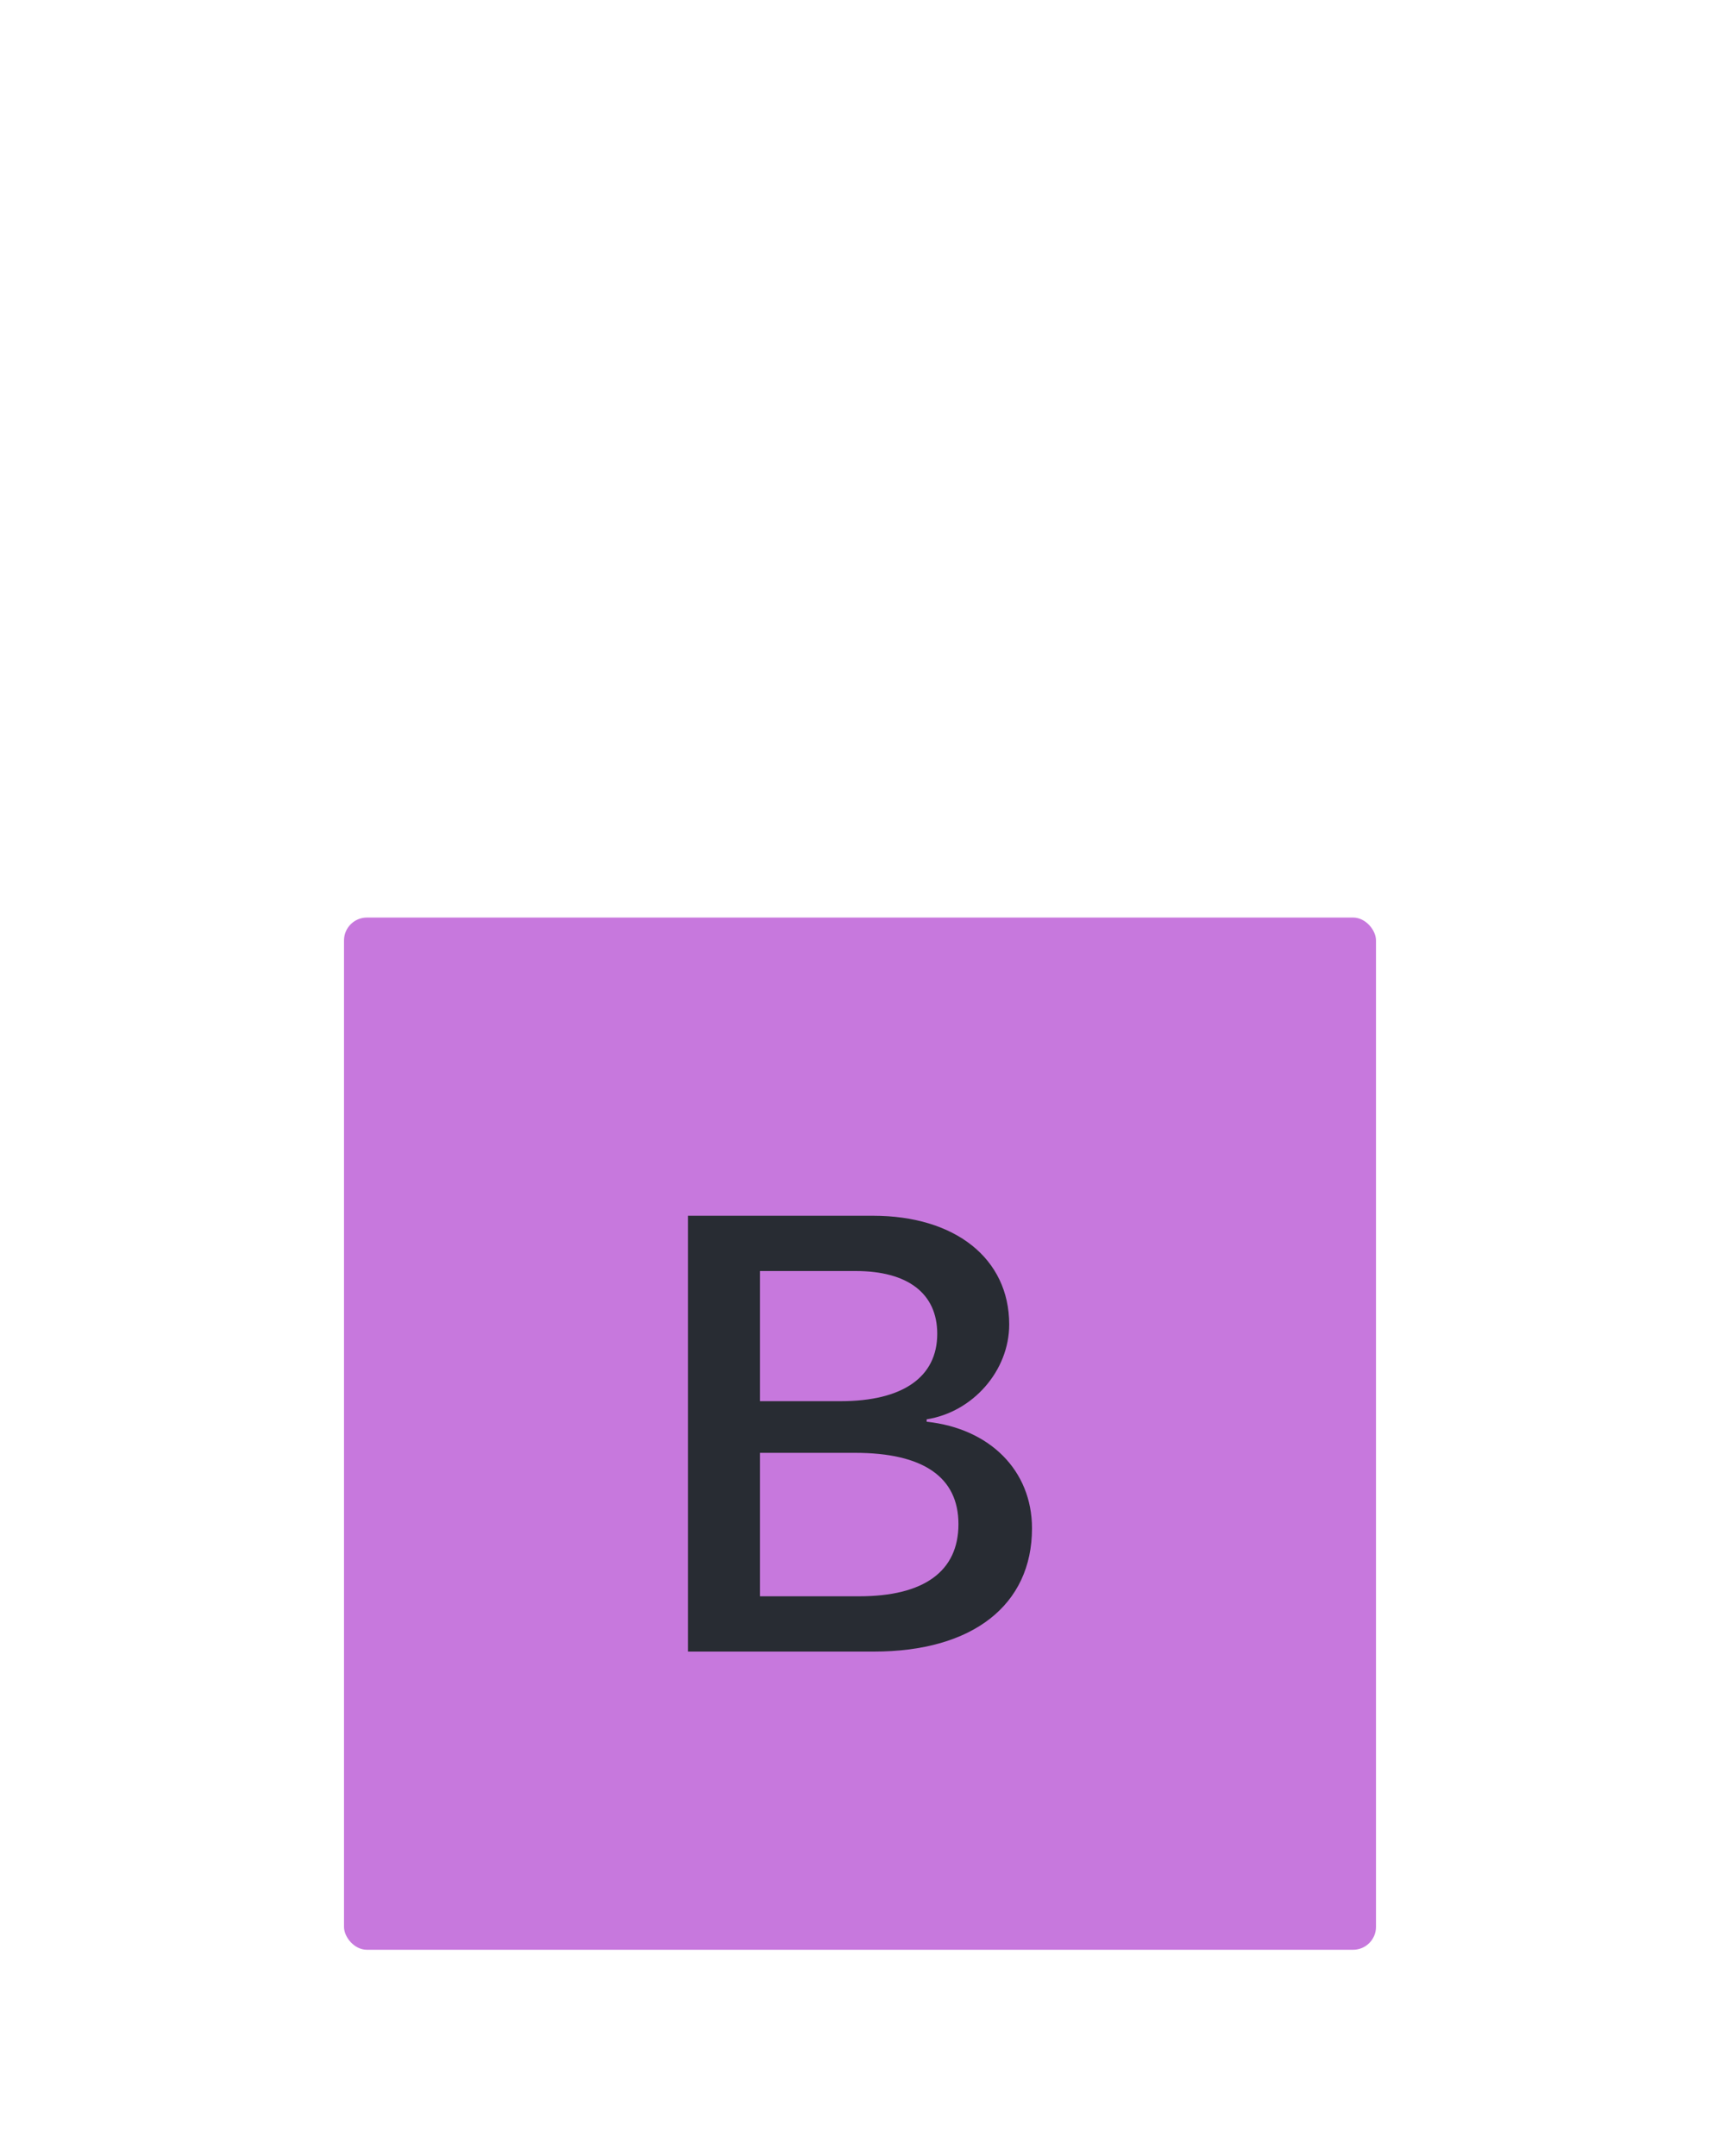 <svg width="75" height="94" viewBox="0 0 75 94" fill="none" xmlns="http://www.w3.org/2000/svg">
<g clip-path="url(#clip0_313_1263)" filter="url(#filter0_d_313_1263)">
<rect x="15" y="34" width="45" height="45" rx="1" fill="#C778DD"/>
<path d="M38.109 66C42.409 66 45 63.972 45 60.628C45 58.1 43.151 56.27 40.406 55.98V55.875C42.423 55.559 44.006 53.755 44.006 51.74C44.006 48.87 41.653 47 38.067 47H30V66H38.109ZM33.137 49.41H37.311C39.58 49.41 40.868 50.384 40.868 52.148C40.868 54.031 39.37 55.084 36.653 55.084H33.137V49.41ZM33.137 63.59V57.336H37.283C40.252 57.336 41.793 58.389 41.793 60.444C41.793 62.498 40.294 63.59 37.465 63.59H33.137Z" fill="#282C33"/>
</g>
<defs>
<filter id="filter0_d_313_1263" x="-25" y="0" width="125" height="125" filterUnits="userSpaceOnUse" color-interpolation-filters="sRGB">
<feFlood flood-opacity="0" result="BackgroundImageFix"/>
<feColorMatrix in="SourceAlpha" type="matrix" values="0 0 0 0 0 0 0 0 0 0 0 0 0 0 0 0 0 0 127 0" result="hardAlpha"/>
<feOffset dy="6"/>
<feGaussianBlur stdDeviation="20"/>
<feComposite in2="hardAlpha" operator="out"/>
<feColorMatrix type="matrix" values="0 0 0 0 0.439 0 0 0 0 0.565 0 0 0 0 0.69 0 0 0 0.2 0"/>
<feBlend mode="normal" in2="BackgroundImageFix" result="effect1_dropShadow_313_1263"/>
<feBlend mode="normal" in="SourceGraphic" in2="effect1_dropShadow_313_1263" result="shape"/>
</filter>
<clipPath id="clip0_313_1263">
<rect width="45" height="45" fill="white" transform="translate(15 34)"/>
</clipPath>
</defs>
</svg>
